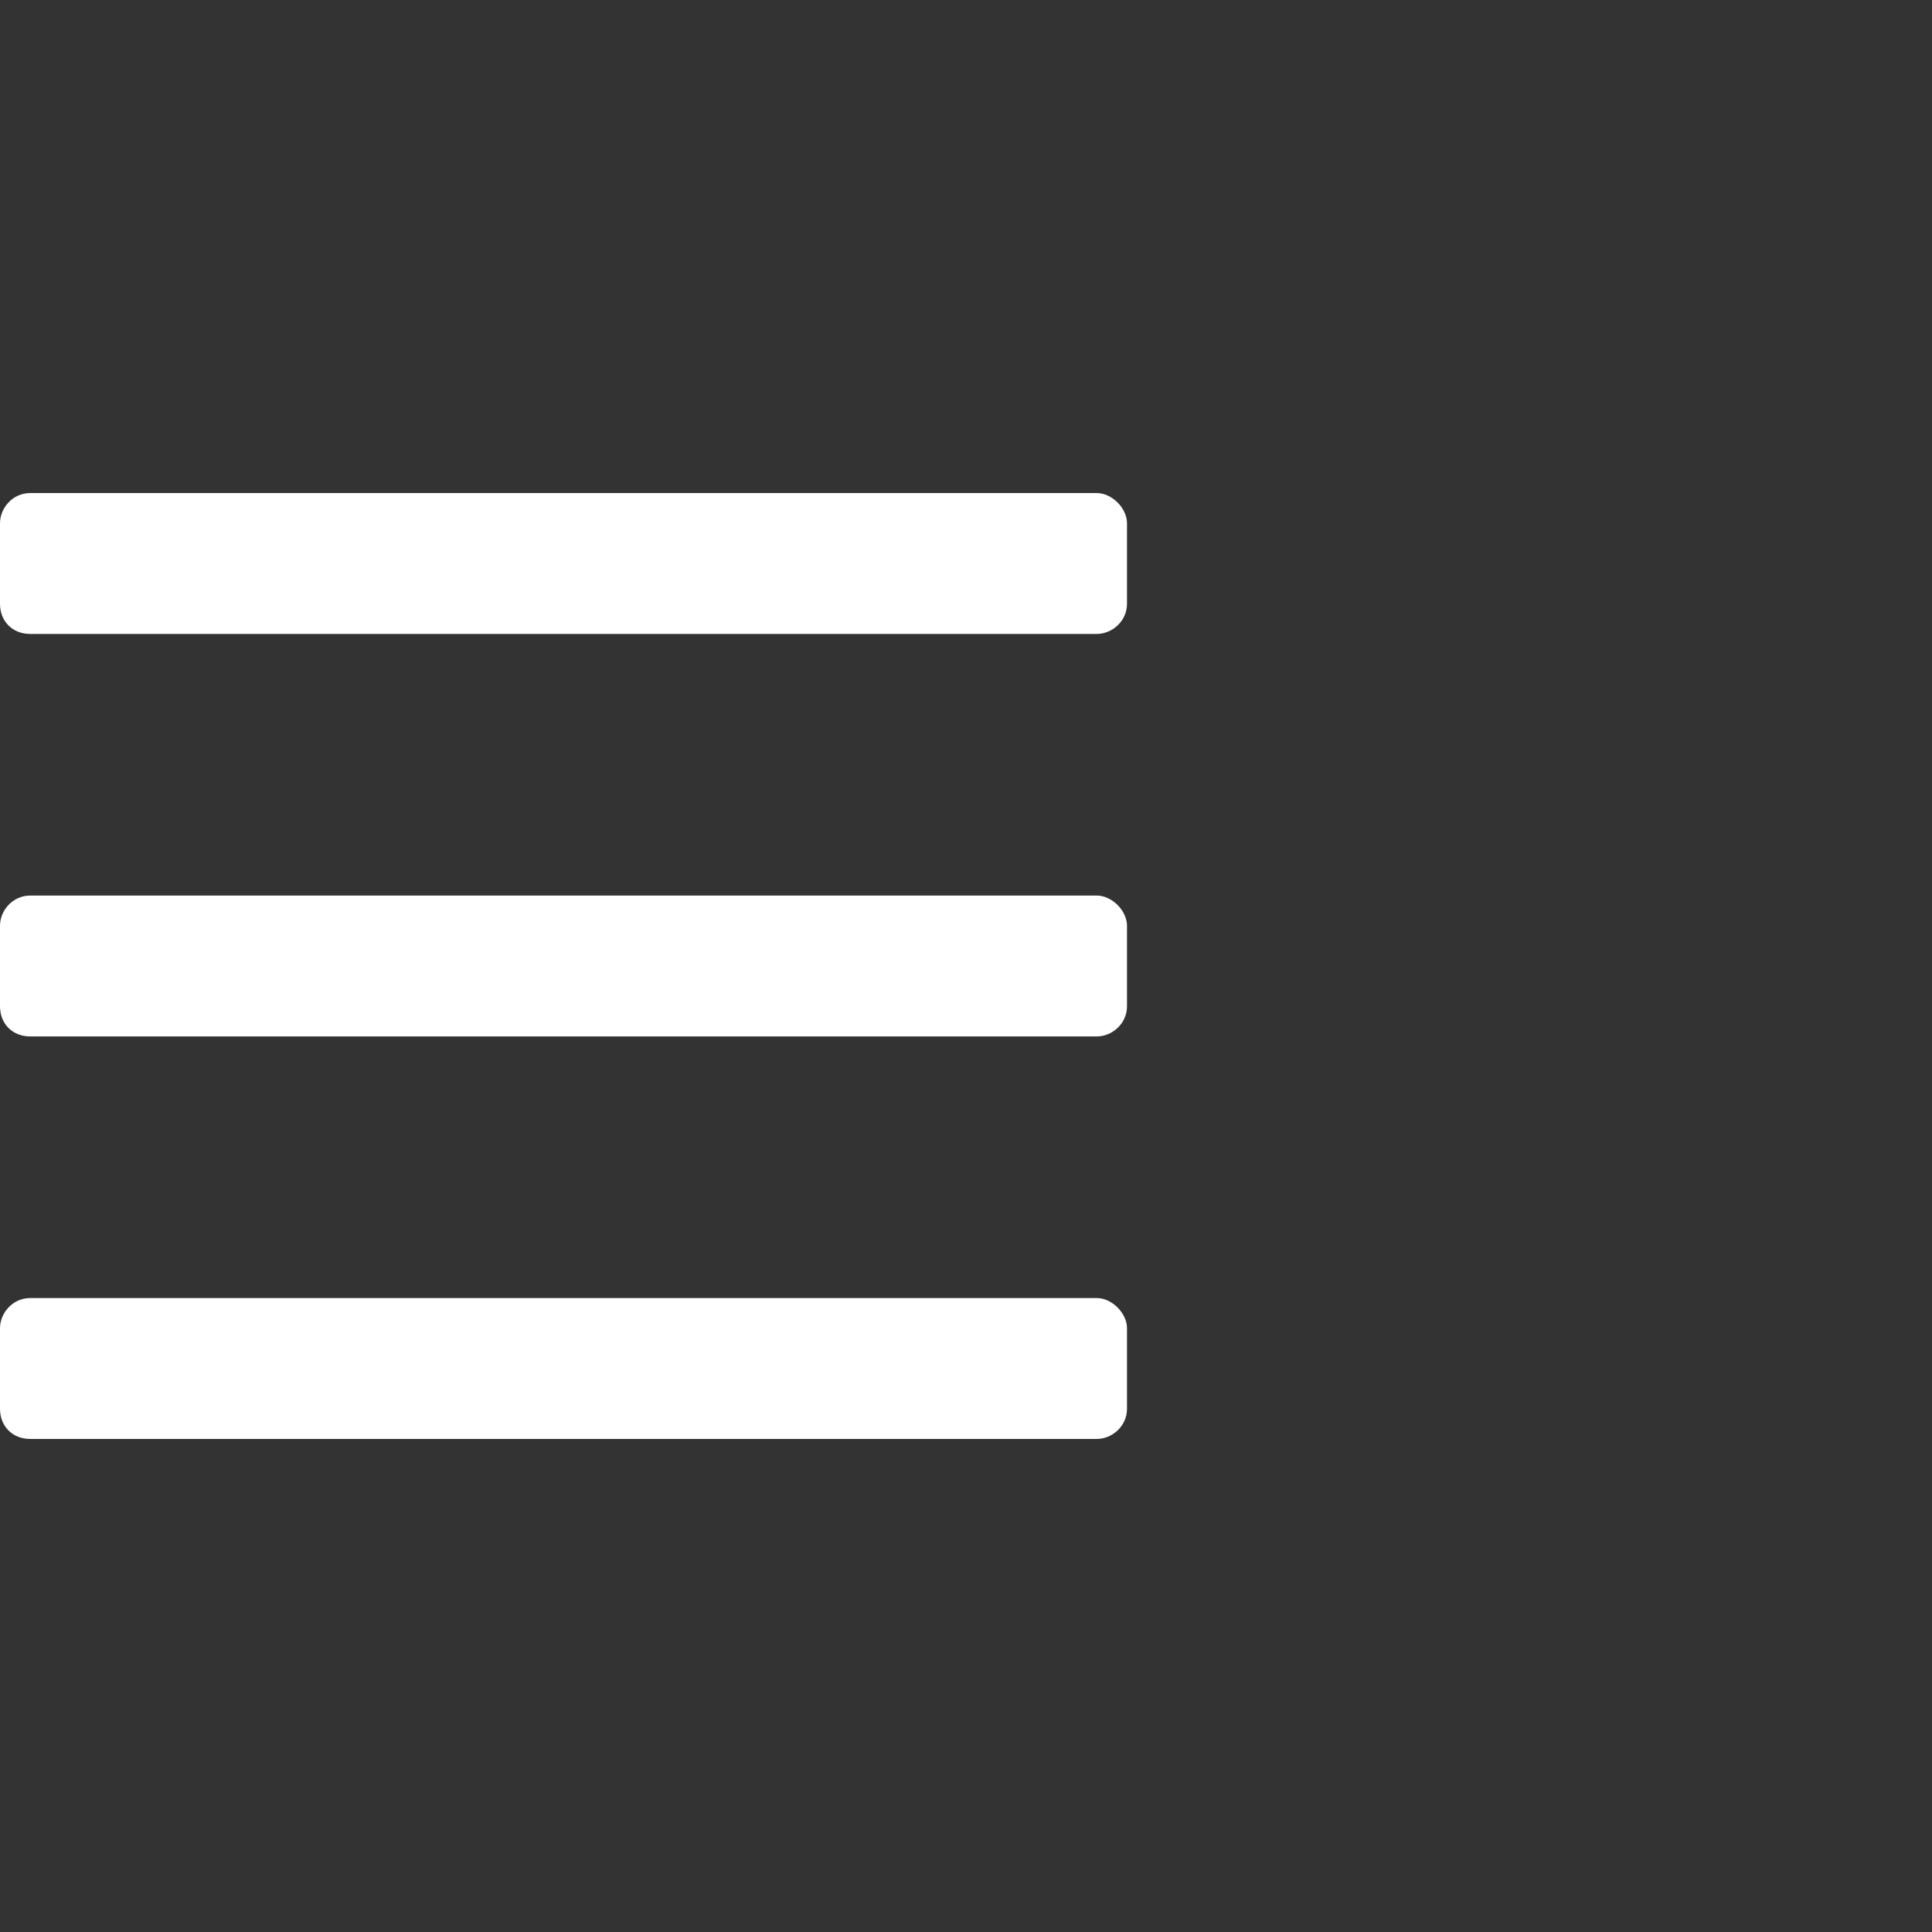 <svg width="24" height="24" viewBox="0 0 24 24" fill="none" xmlns="http://www.w3.org/2000/svg">
<rect x="0" y="0" width="24" height="24" fill="#333333" stroke="none"/>
<path d="M13.625 7.875C13.812 7.875 14 7.719 14 7.5V6.5C14 6.312 13.812 6.125 13.625 6.125H0.375C0.156 6.125 0 6.312 0 6.5V7.5C0 7.719 0.156 7.875 0.375 7.875H13.625ZM13.625 12.875C13.812 12.875 14 12.719 14 12.5V11.5C14 11.312 13.812 11.125 13.625 11.125H0.375C0.156 11.125 0 11.312 0 11.5V12.5C0 12.719 0.156 12.875 0.375 12.875H13.625ZM13.625 17.875C13.812 17.875 14 17.719 14 17.5V16.5C14 16.312 13.812 16.125 13.625 16.125H0.375C0.156 16.125 0 16.312 0 16.5V17.5C0 17.719 0.156 17.875 0.375 17.875H13.625Z" fill="white"/>
</svg>
